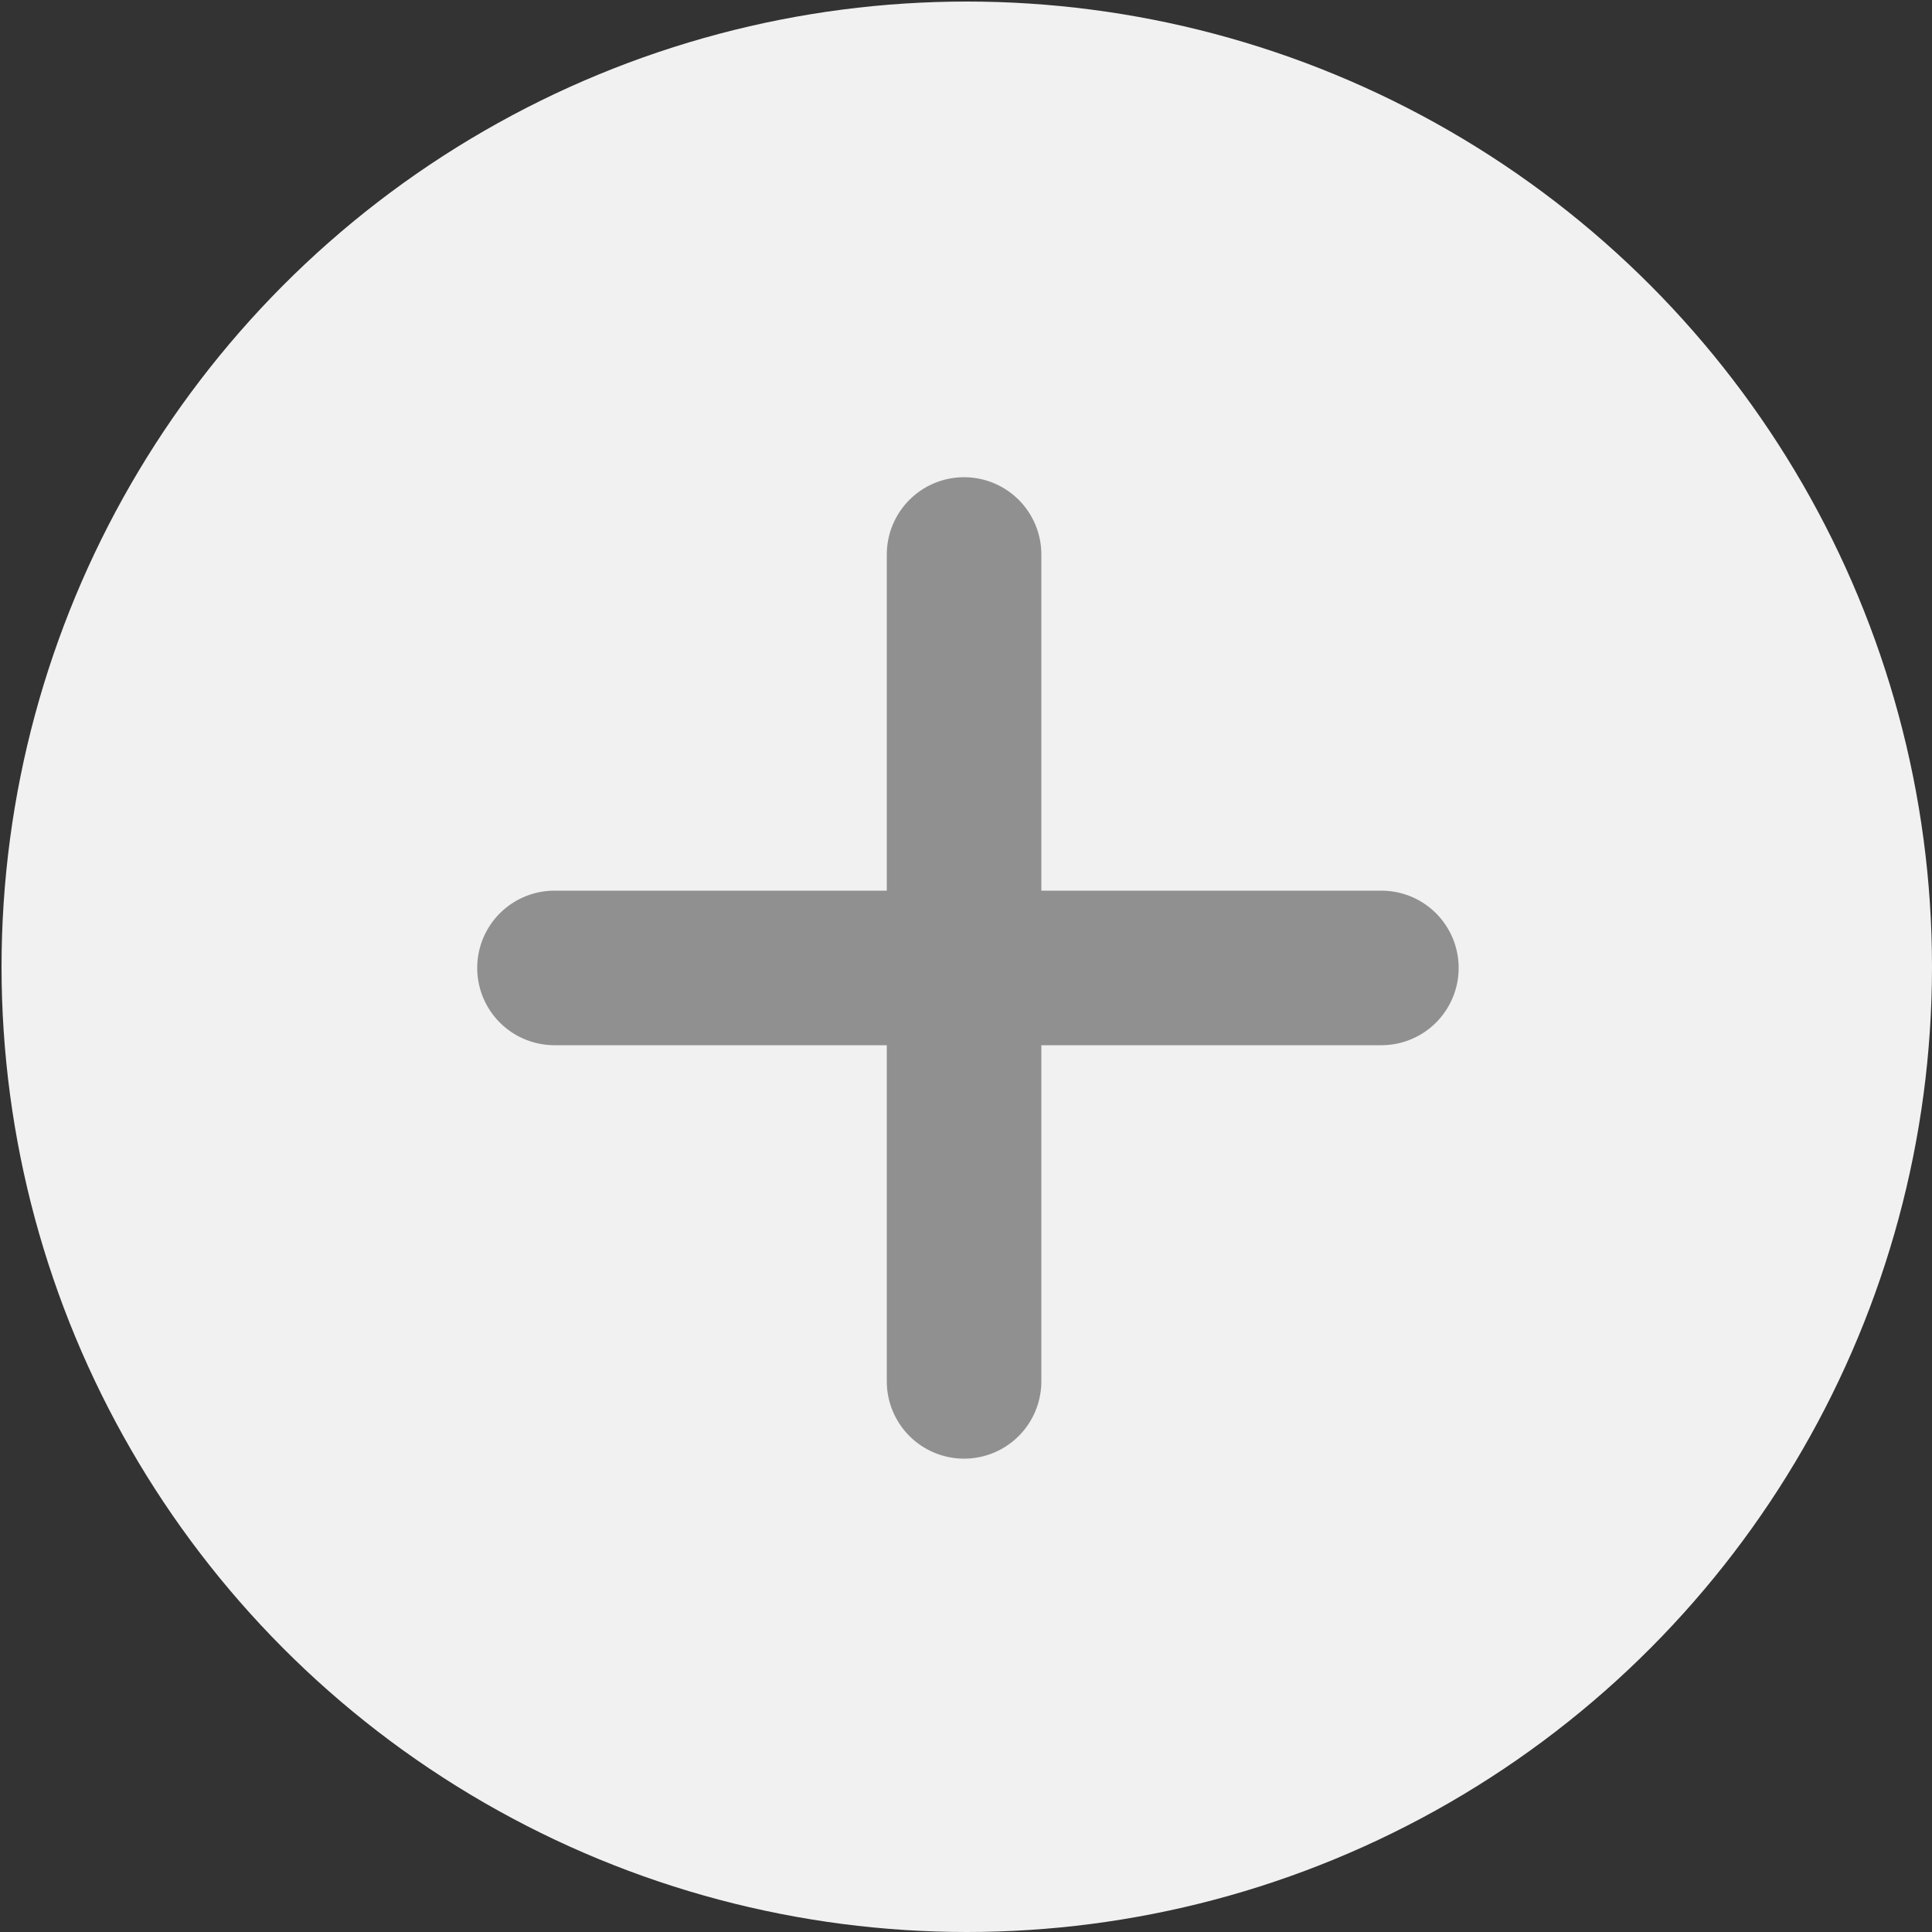 <?xml version="1.0" encoding="utf-8"?>
<!-- Generator: Adobe Illustrator 22.1.0, SVG Export Plug-In . SVG Version: 6.00 Build 0)  -->
<svg version="1.1" xmlns="http://www.w3.org/2000/svg" xmlns:xlink="http://www.w3.org/1999/xlink" x="0px" y="0px"
	 viewBox="0 0 500 500" style="enable-background:new 0 0 500 500;" xml:space="preserve">
<rect x="0" y="0" width="500" height="500" fill="#333333" stroke="none"/>
<style type="text/css">
	.st0{fill:#F1F1F1;}
	.st1{fill:none;stroke:#909090;stroke-width:40;stroke-linecap:round;stroke-linejoin:round;stroke-miterlimit:10;}
</style>
<g id="background">
	<circle class="st0" cx="250.2" cy="250.2" r="249.8"/>
</g>
<g id="Layer_1">
	<g>
		<line class="st1" x1="249.5" y1="357.5" x2="249.5" y2="143.5"/>
	</g>
	<line class="st1" x1="143.5" y1="250.5" x2="357.5" y2="250.5"/>
</g>
</svg>
